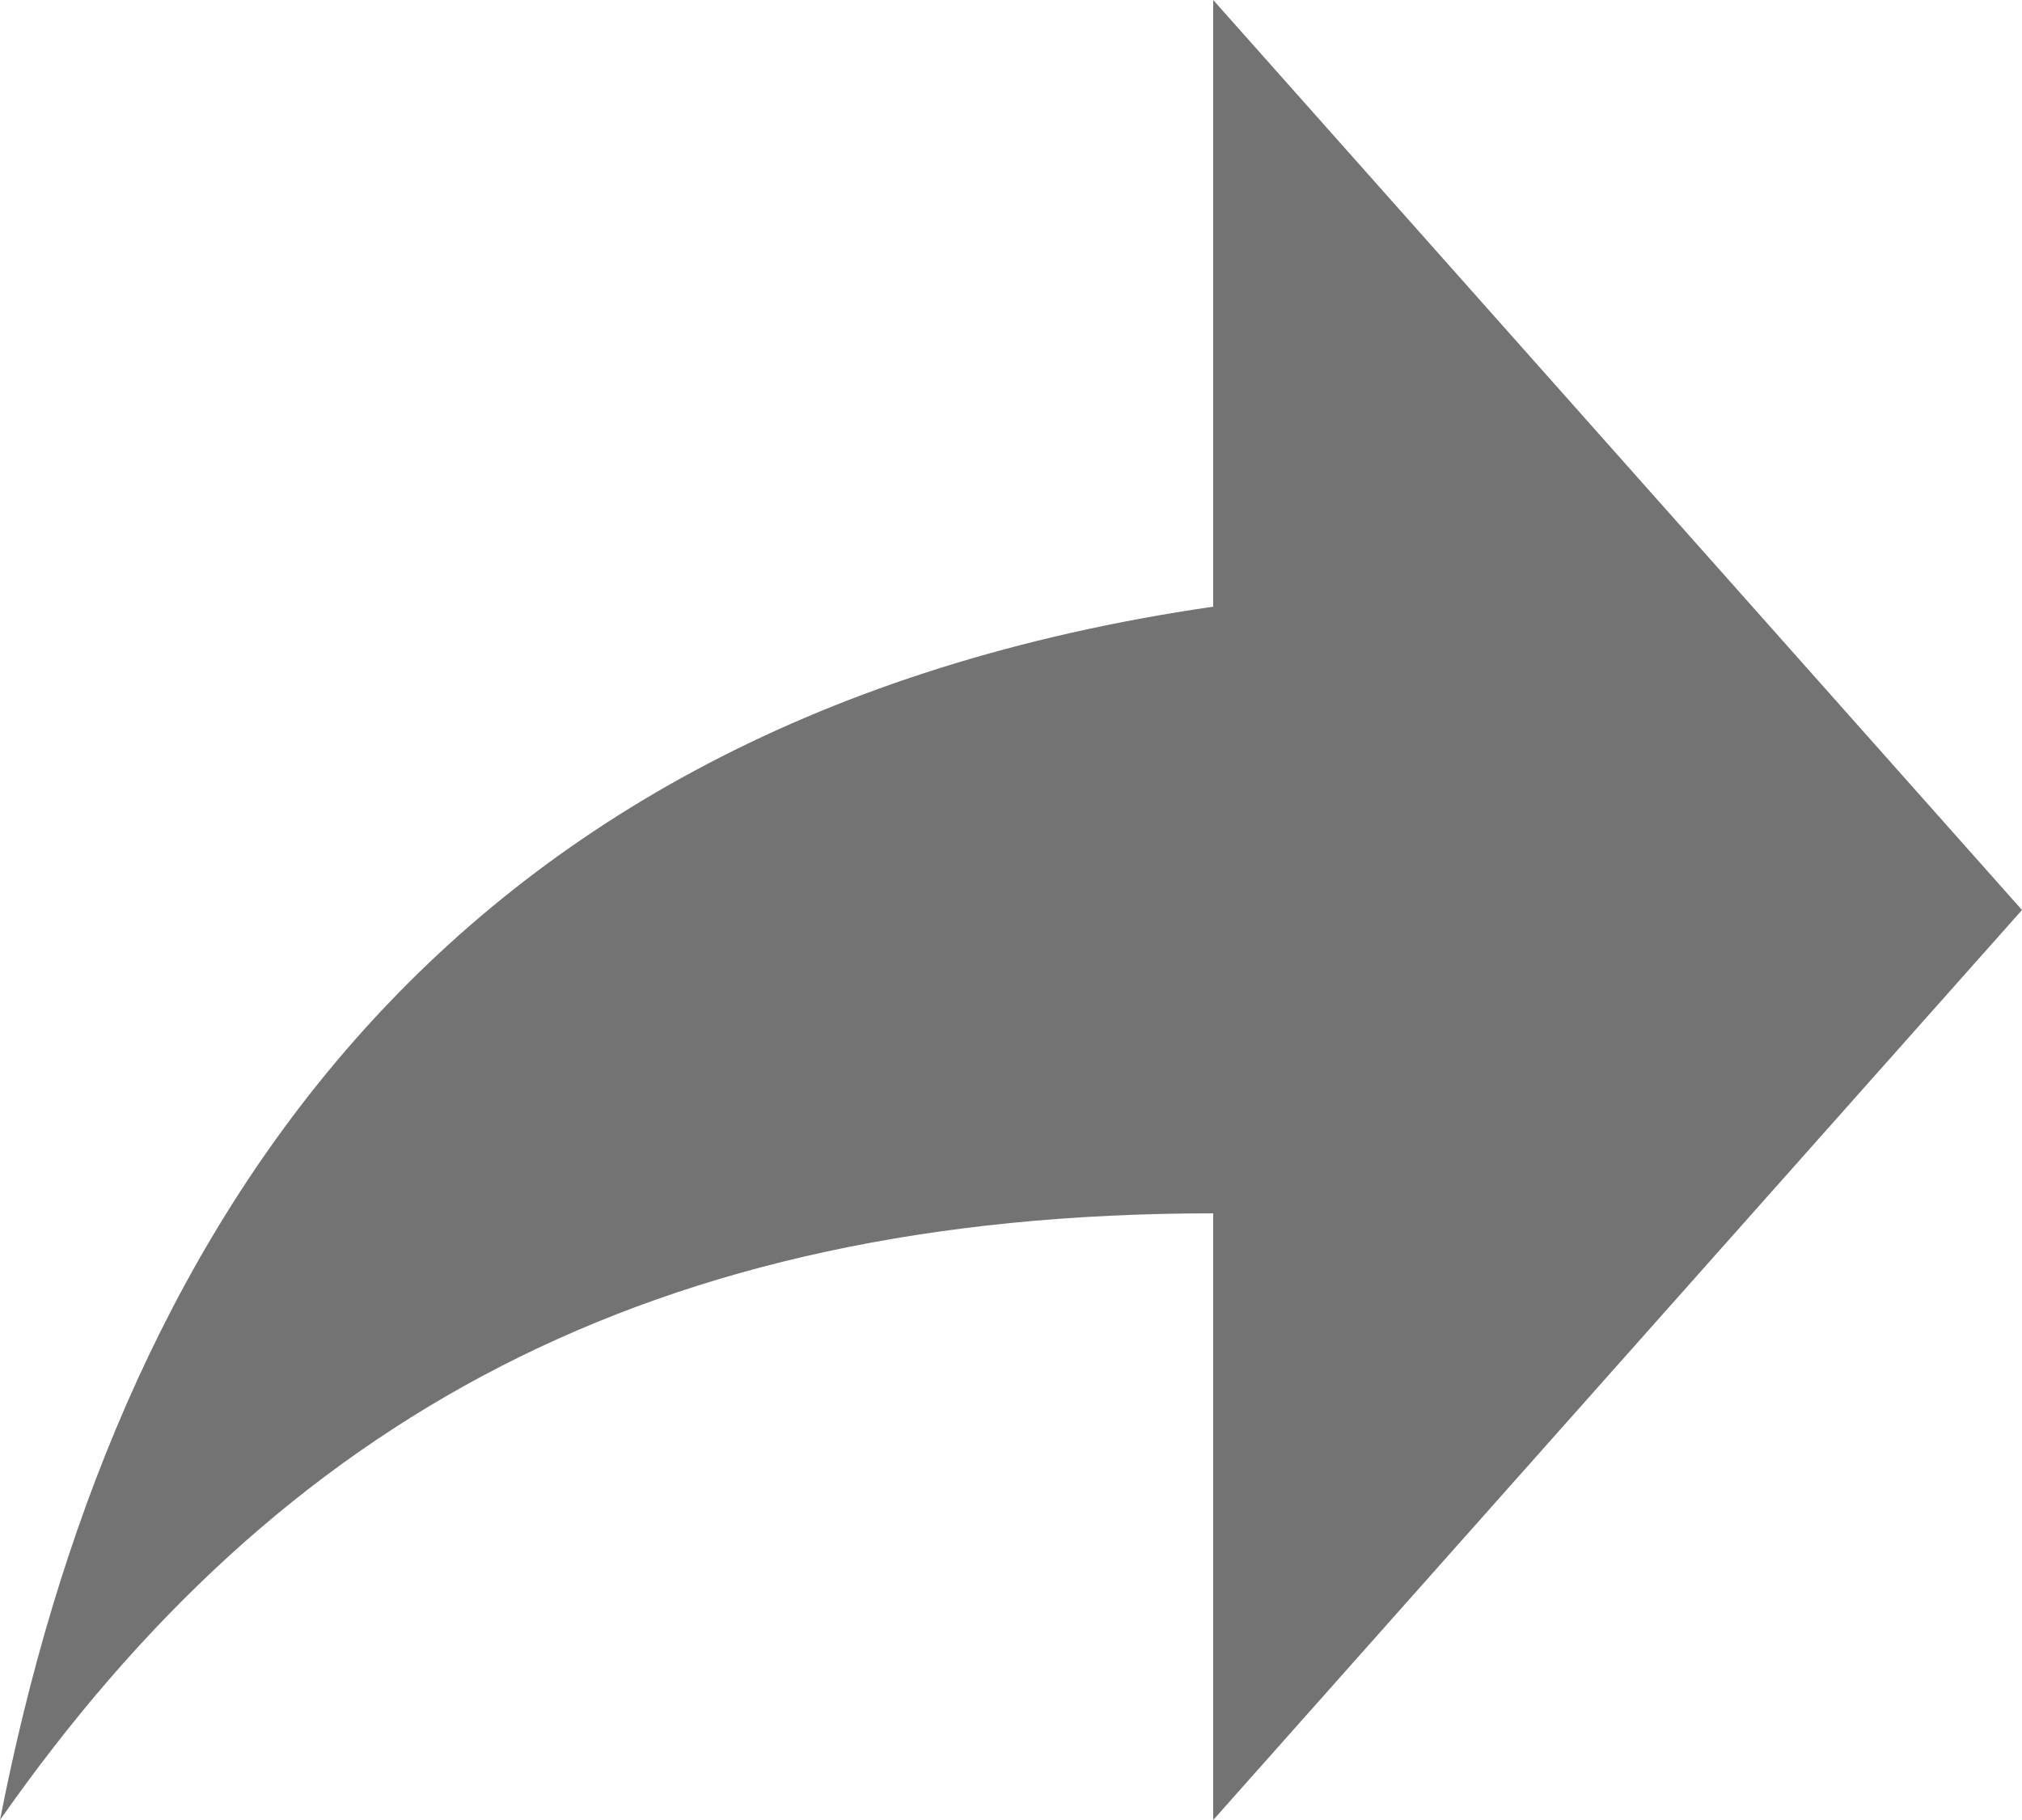 <svg width="20" height="18" viewBox="0 0 20 18" fill="none" xmlns="http://www.w3.org/2000/svg">
<path d="M12 6V0L20 9L12 18V12C6.44 12 2.78 14.03 0 18C1.11 12.33 4.22 7.13 12 6Z" fill="#737373"/>
</svg>

